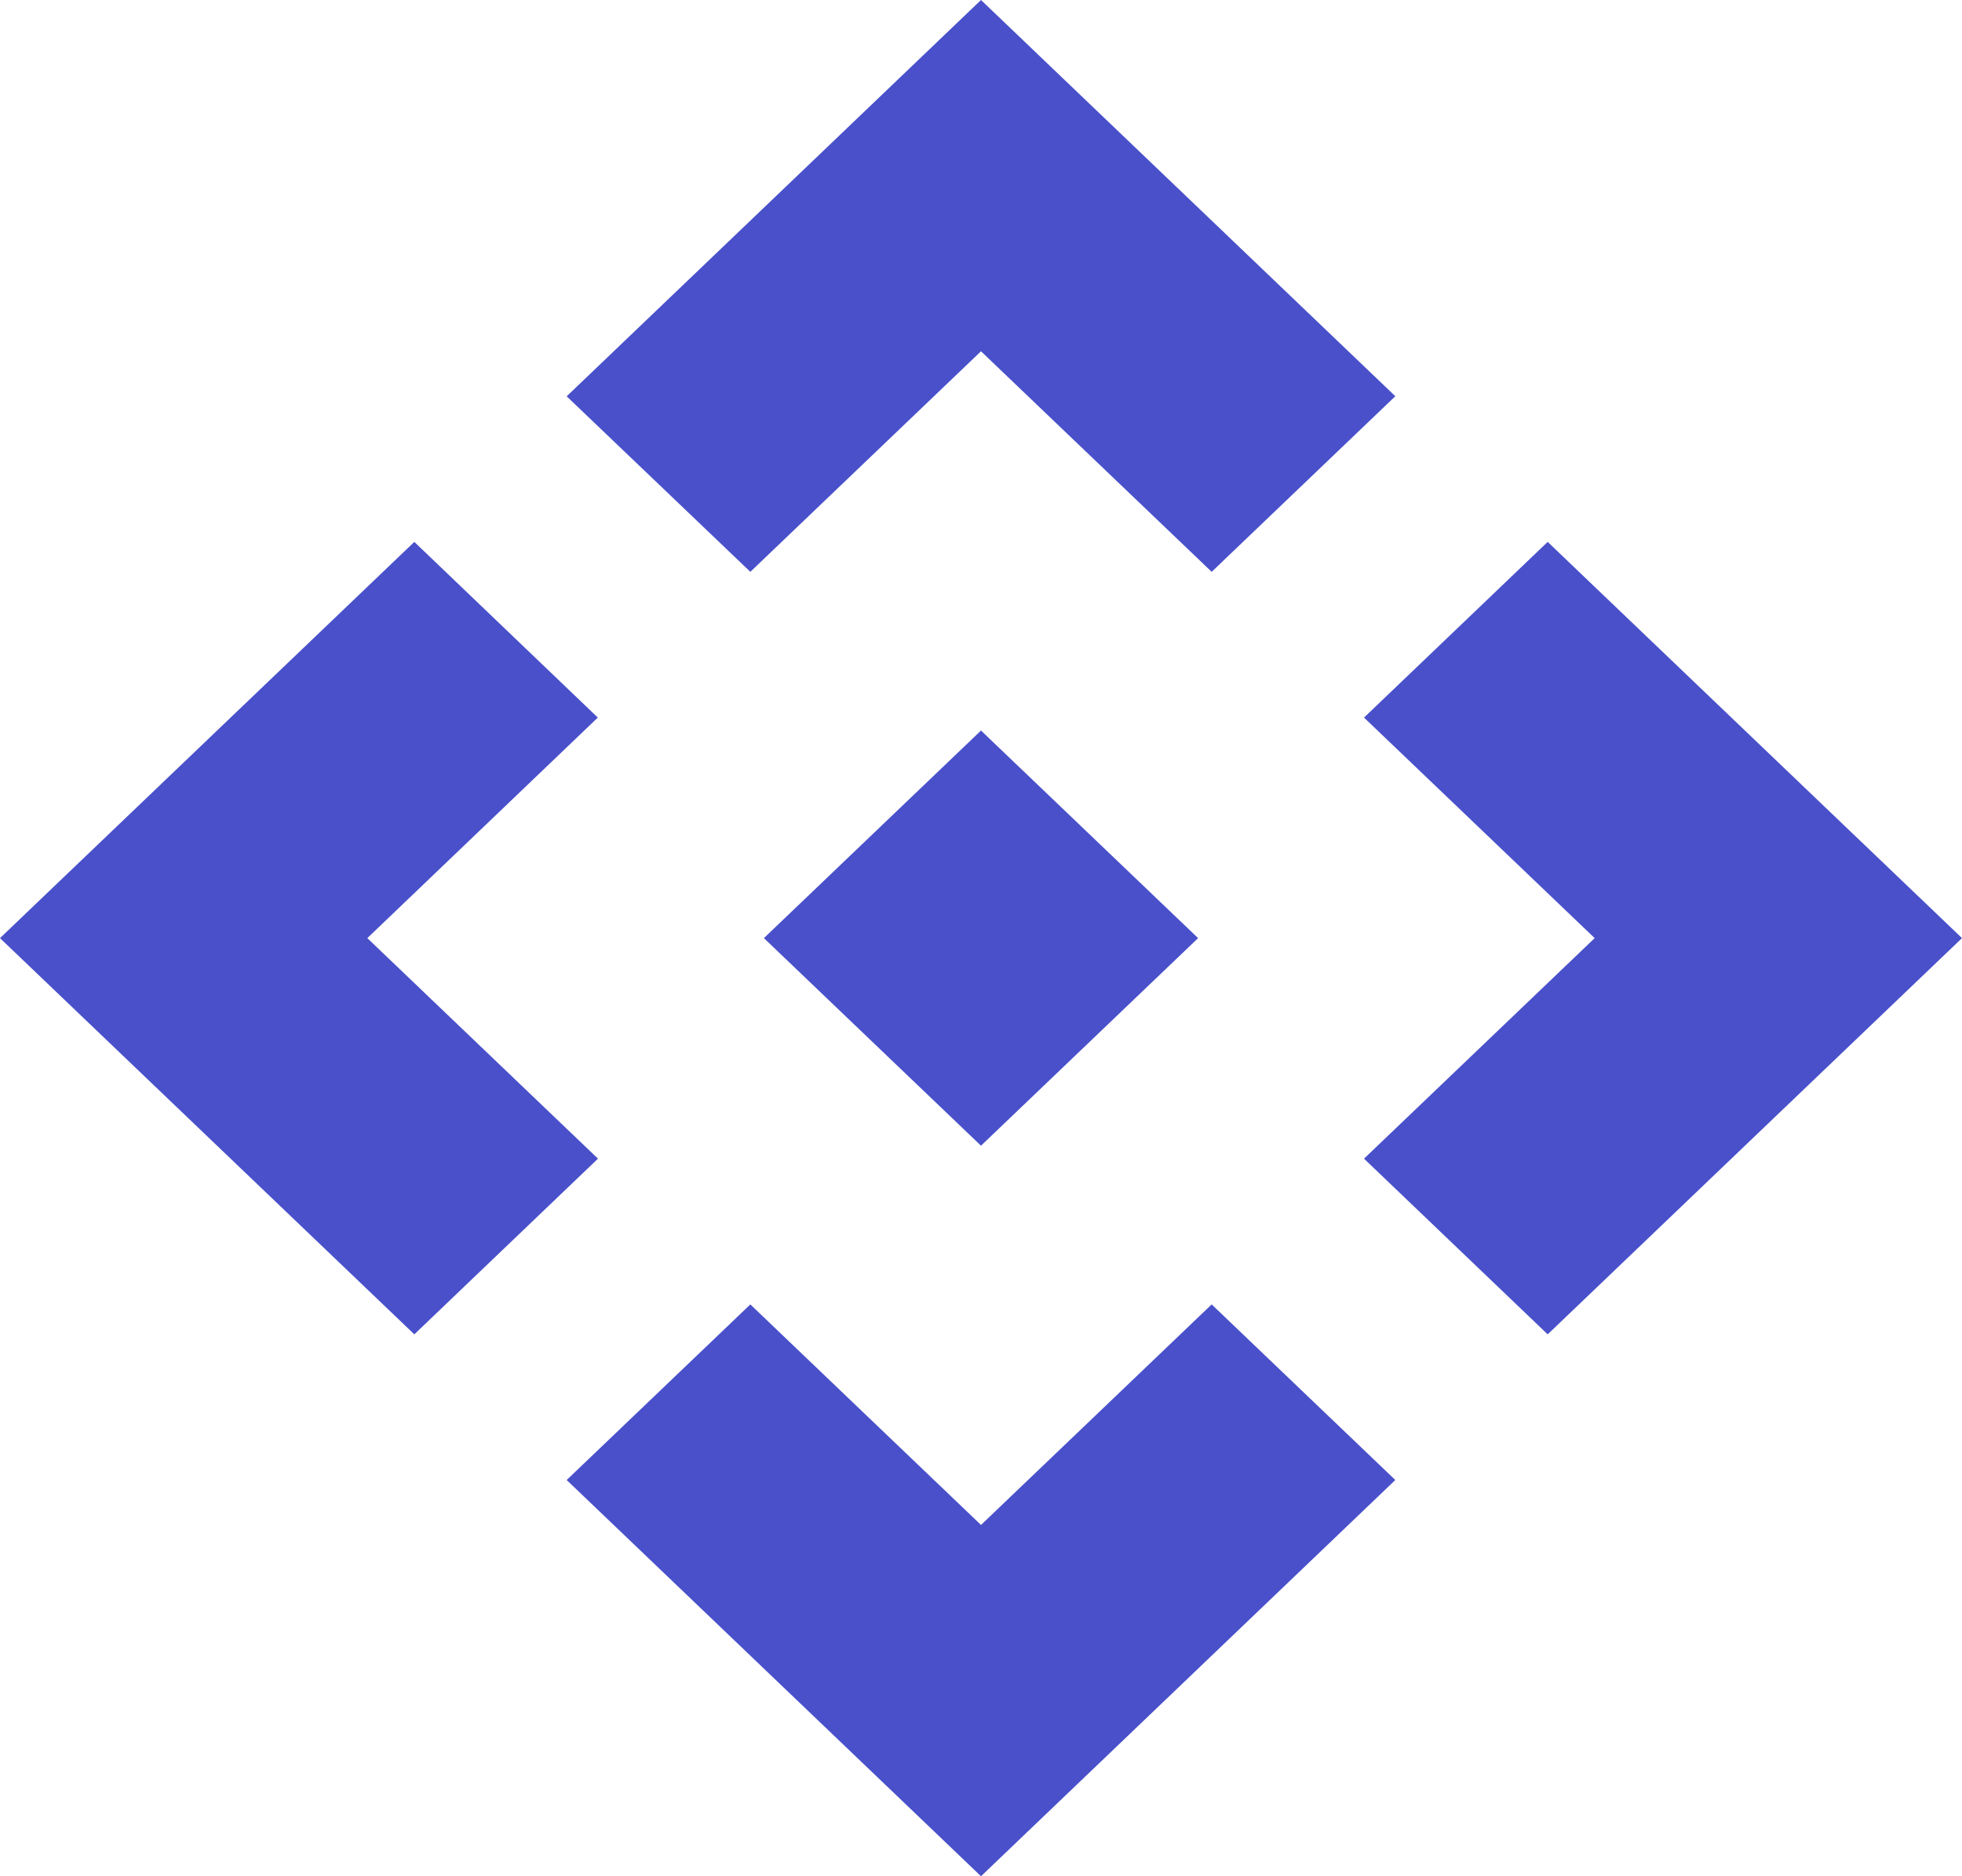 <svg width="23" height="22" viewBox="0 0 23 22" fill="none" xmlns="http://www.w3.org/2000/svg">
<path d="M11.5 13.434L8.955 11L11.5 8.566L14.045 11L11.5 13.434ZM8.796 6.705L6.643 4.647L11.5 0L16.357 4.646L14.204 6.705L11.5 4.119L8.796 6.705ZM4.857 15.646L0 11L4.857 6.354L7.008 8.414L4.306 11L7.01 13.586L4.857 15.646ZM18.143 15.646L15.99 13.586L18.694 11L15.99 8.414L18.143 6.354L23 11L18.143 15.646ZM11.5 22L6.643 17.354L8.796 15.295L11.5 17.881L14.204 15.295L16.357 17.354L11.5 22Z" fill="#4950CA"/>
</svg>
